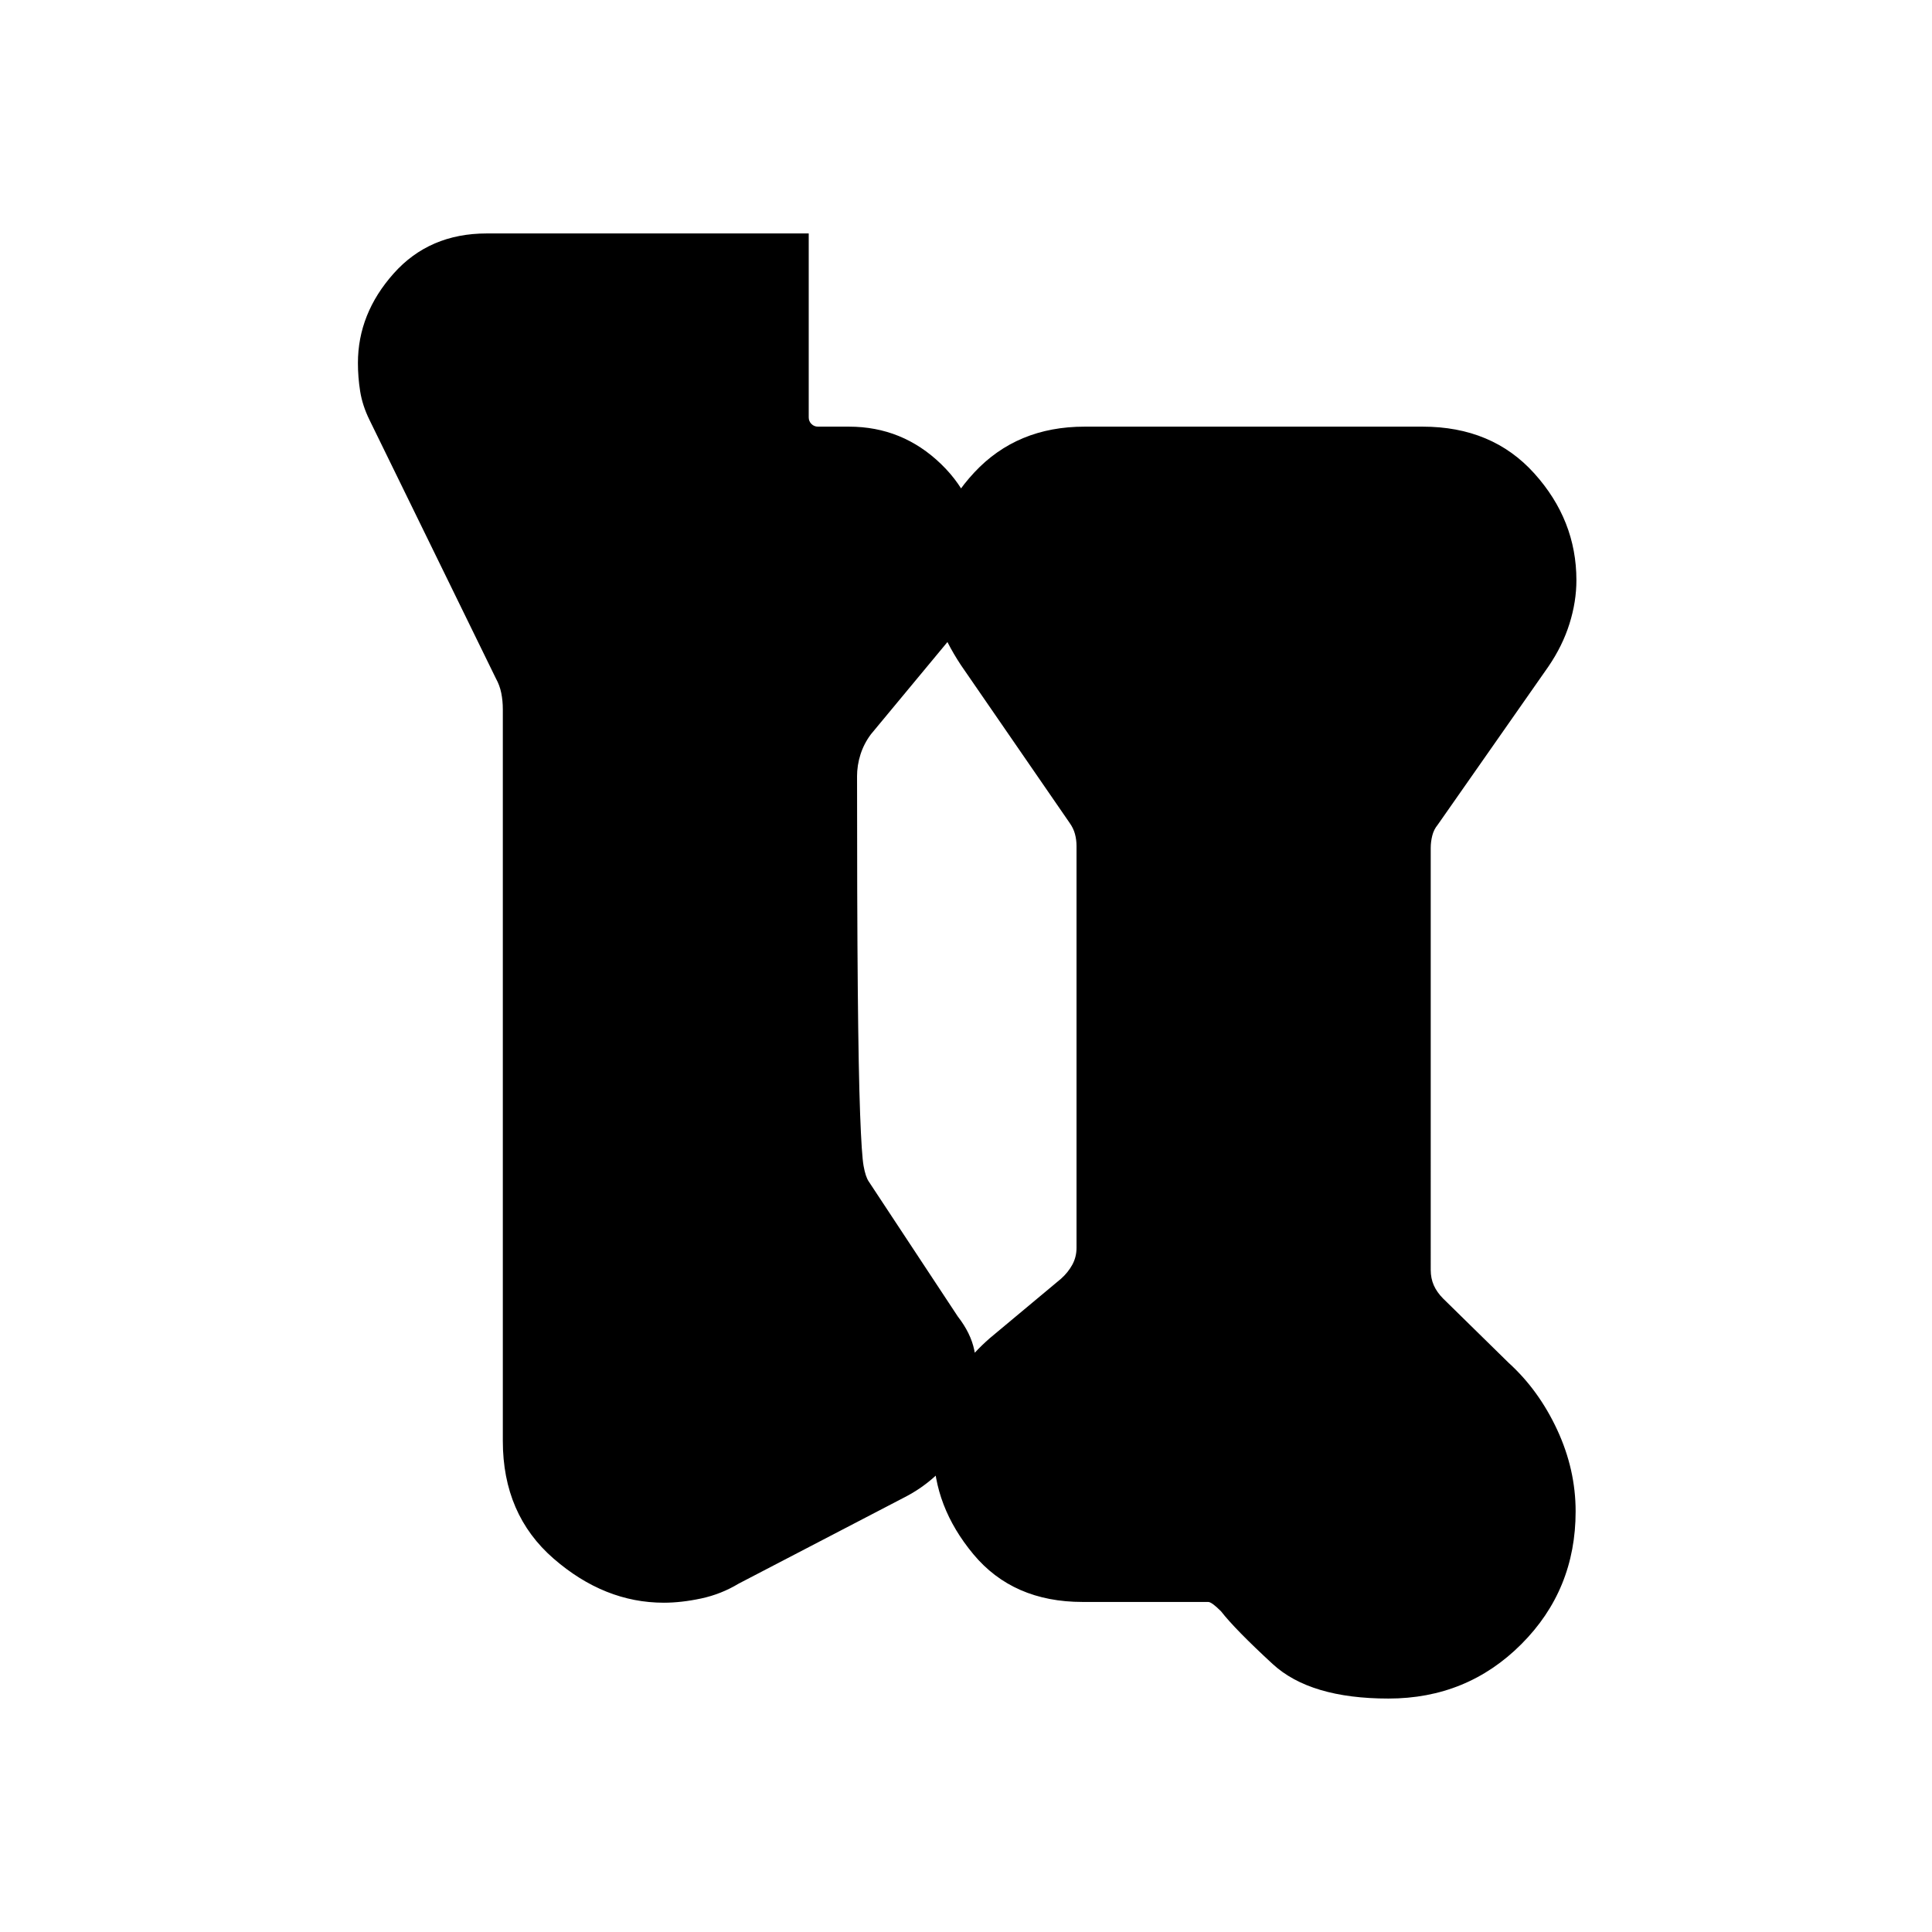 <svg xmlns="http://www.w3.org/2000/svg" height="20" viewBox="0 -960 960 960" width="20"><path d="M689.92-116q-38.92 0-57.54-17.16-18.61-17.15-25.69-26.23-4.61-4.61-6.34-4.61h-62.43q-34.54 0-54.27-23.73-19.73-23.73-19.73-51.45 0-15.2 7.77-30.67 7.77-15.46 23.93-28.38l31.61-26.38q3.46-3.08 5.58-6.93 2.11-3.84 2.11-8.46v-199.62q0-3.07-.77-5.96-.76-2.88-2.69-5.57l-54-78.39q-7.46-11.31-11-21.54-3.54-10.23-3.54-21.92 0-29.54 21.23-52.27Q505.38-748 538.92-748h168q34.54 0 55.46 23.23 20.93 23.23 20.93 53.09 0 10.6-3.43 21.57-3.42 10.96-10.5 21.34l-55 78.62q-1.92 2.3-2.69 5.38t-.77 6.15V-329q0 4.23 1.54 7.69t4.61 6.54l32.62 32q14.92 13.54 24.08 33.25 9.15 19.71 9.15 40.52 0 39.01-27 66-26.99 27-66 27ZM367-173.08q-8.69 5.23-18.58 7.35-9.88 2.11-18.57 2.11-29.54 0-54.77-21.92-25.23-21.92-25.23-58.46v-363.54q0-4.23-.77-8.08-.77-3.84-2.69-7.3l-62.86-128.56q-3.45-7.06-4.57-14.08-1.11-7.03-1.11-14.06 0-24.53 17.73-44.46Q213.31-844 241.85-844h160v91.39q0 1.92 1.34 3.27 1.35 1.34 3.27 1.34h15.39q26.54 0 45.77 18.59 19.23 18.59 19.23 45.41 0 9.54-3.35 20.65-3.35 11.12-11.42 20.81l-39.31 47.38q-3.46 4.62-5.19 10.01-1.73 5.38-1.73 11.15v-10q0 74.69.38 115.69t1.15 61.7q.77 20.69 1.74 26 .96 5.3 2.5 7.61l44.3 67.15q6.46 8.31 8.19 16.7 1.74 8.39 1.74 17.15 0 19.23-10.62 33.73-10.61 14.5-25.61 22.19l-82.62 43Z"/></svg>